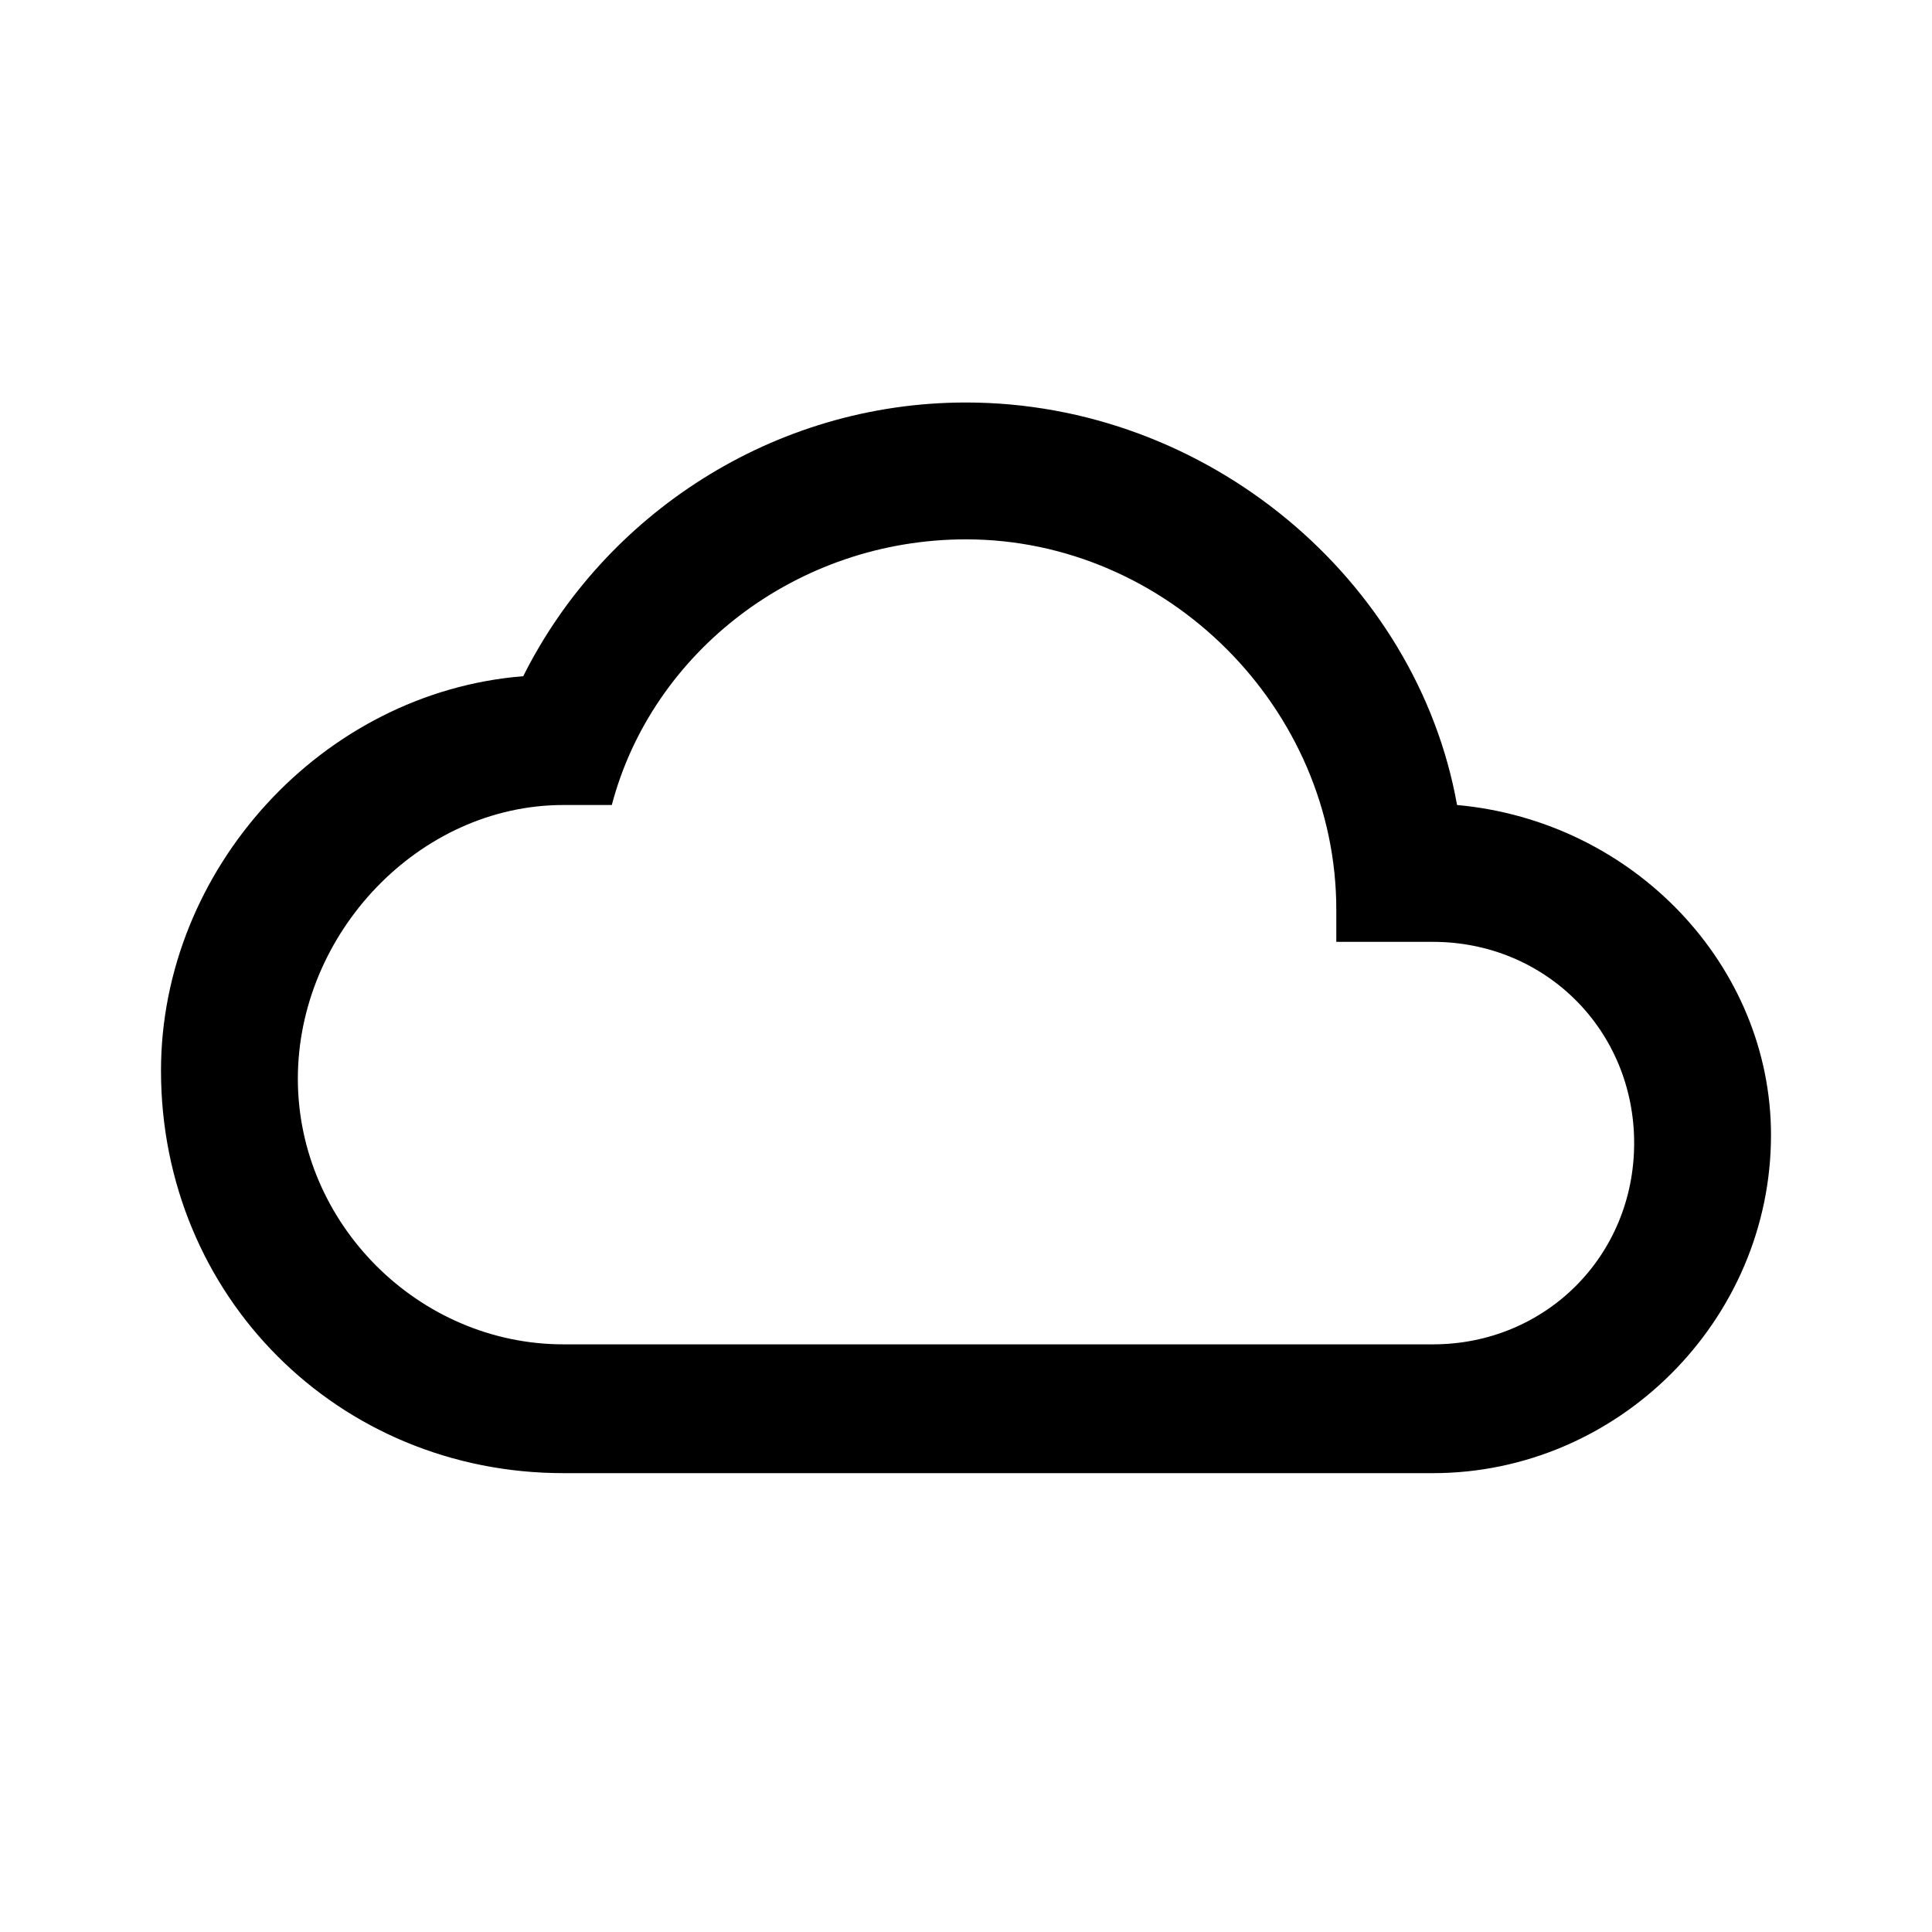 <?xml version="1.0" encoding="utf-8"?>
<!-- Generator: Adobe Illustrator 21.1.0, SVG Export Plug-In . SVG Version: 6.00 Build 0)  -->
<svg version="1.1" id="Layer_1" xmlns="http://www.w3.org/2000/svg" xmlns:xlink="http://www.w3.org/1999/xlink" x="0px" y="0px"
	 viewBox="0 0 24 24" style="enable-background:new 0 0 24 24;" xml:space="preserve">
<path id="path-1_1_" class="st0" d="M18.1,10C17.6,7.2,15,5,12,5C9.6,5,7.5,6.4,6.5,8.4C4,8.6,2,10.8,2,13.3c0,2.8,2.2,5,5,5h10.8
	c2.3,0,4.2-1.9,4.2-4.2C22,12,20.3,10.2,18.1,10z M17.8,16.7H7c-1.8,0-3.3-1.5-3.3-3.3S5.2,10,7,10h0.6C8.1,8.1,9.9,6.7,12,6.7
	c2.5,0,4.6,2.1,4.6,4.6v0.4h1.2c1.4,0,2.5,1.1,2.5,2.5S19.2,16.7,17.8,16.7z"/>
</svg>
